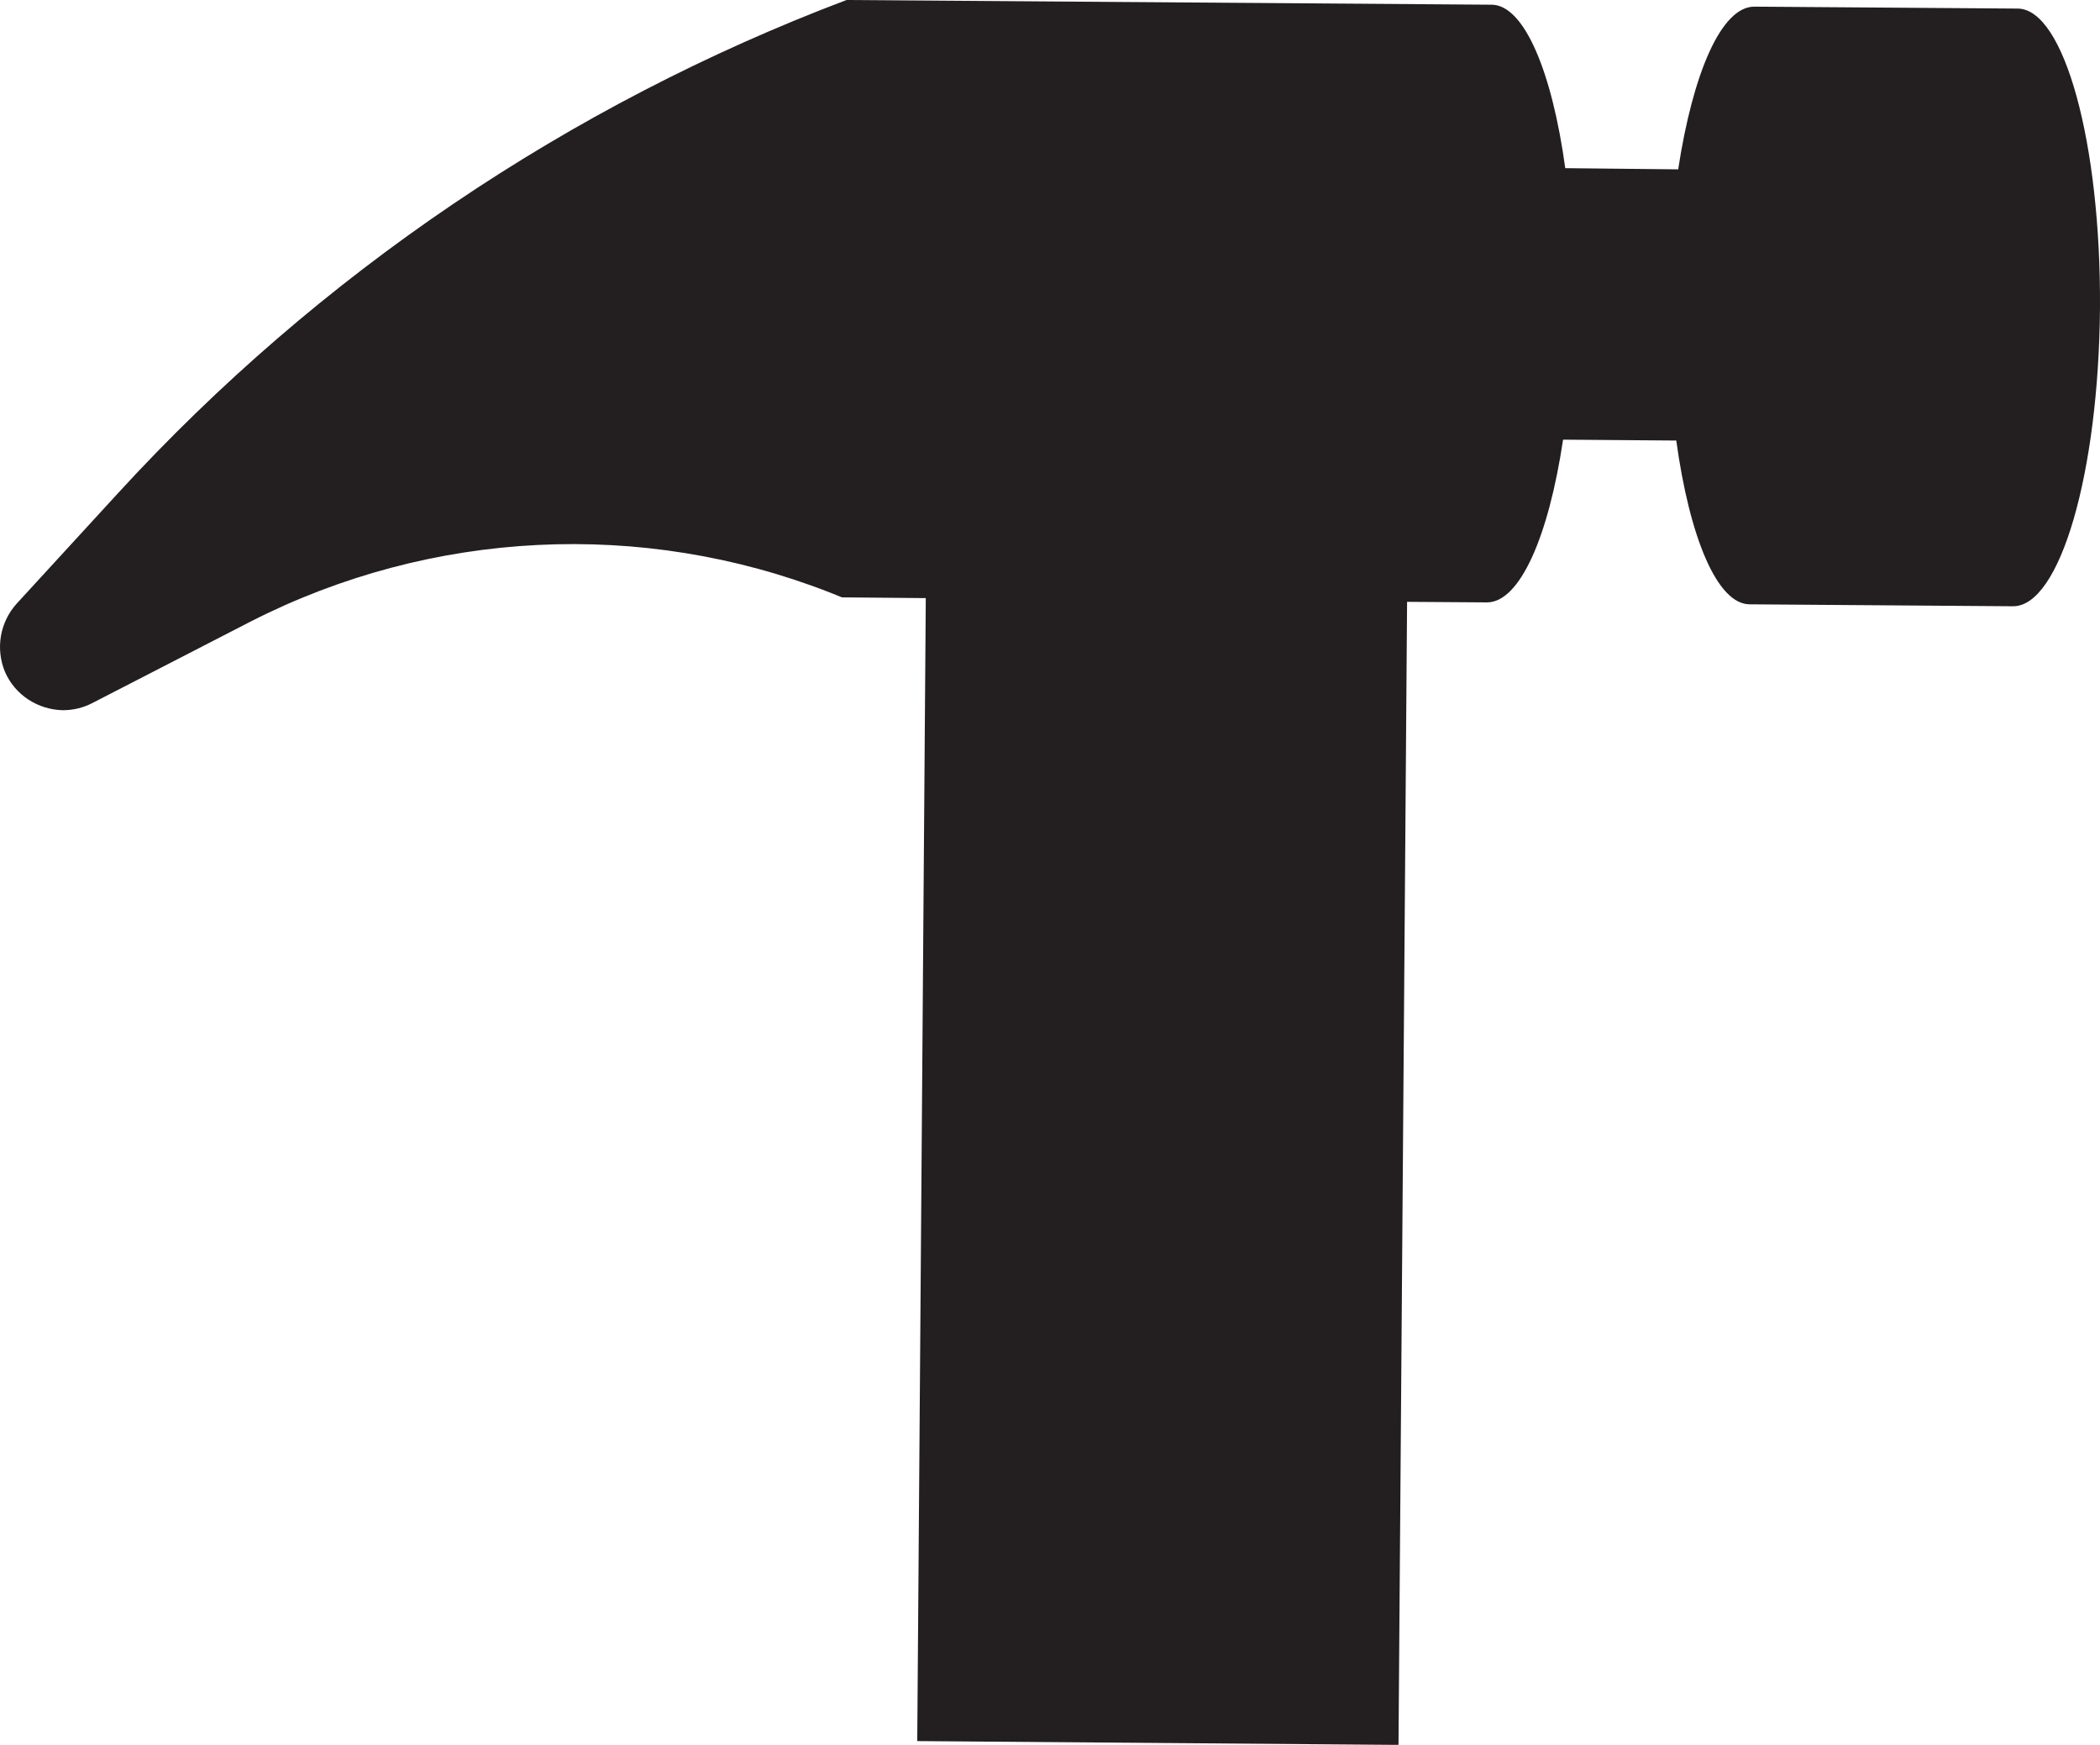 <svg version="1.1" id="图层_1" x="0px" y="0px" width="173.174px" height="143.861px" viewBox="0 0 173.174 143.861" enable-background="new 0 0 173.174 143.861" xml:space="preserve" xmlns="http://www.w3.org/2000/svg" xmlns:xlink="http://www.w3.org/1999/xlink" xmlns:xml="http://www.w3.org/XML/1998/namespace">
  <path fill-rule="evenodd" clip-rule="evenodd" fill="#231F20" d="M166.398,0.707l-21.721-0.159
	c-2.731-0.017-5.072,5.481-6.288,13.415l-9.312-0.098c-1.09-7.952-3.39-13.46-6.068-13.477L69.808,0
	C46.873,8.677,26.291,22.596,9.729,40.664l-8.374,9.127c-1.373,1.543-1.736,3.72-0.934,5.627c0.828,1.88,2.69,3.092,4.759,3.138
	c0.849-0.003,1.67-0.192,2.438-0.592l13.076-6.732c14.85-7.56,32.217-8.445,47.755-2.376l0.982,0.395
	c2.331,0.021,4.634,0.042,6.913,0.062l-0.704,94.237l39.686,0.313l0.708-94.243c2.188,0.017,4.378,0.031,6.575,0.046
	c2.729,0.017,5.099-5.455,6.287-13.417l9.336,0.073c1.091,7.953,3.365,13.487,6.042,13.503l21.721,0.16
	c3.873,0.04,7.068-10.952,7.178-24.585C173.256,11.794,170.217,0.747,166.398,0.707z" class="color c1"/>
</svg>